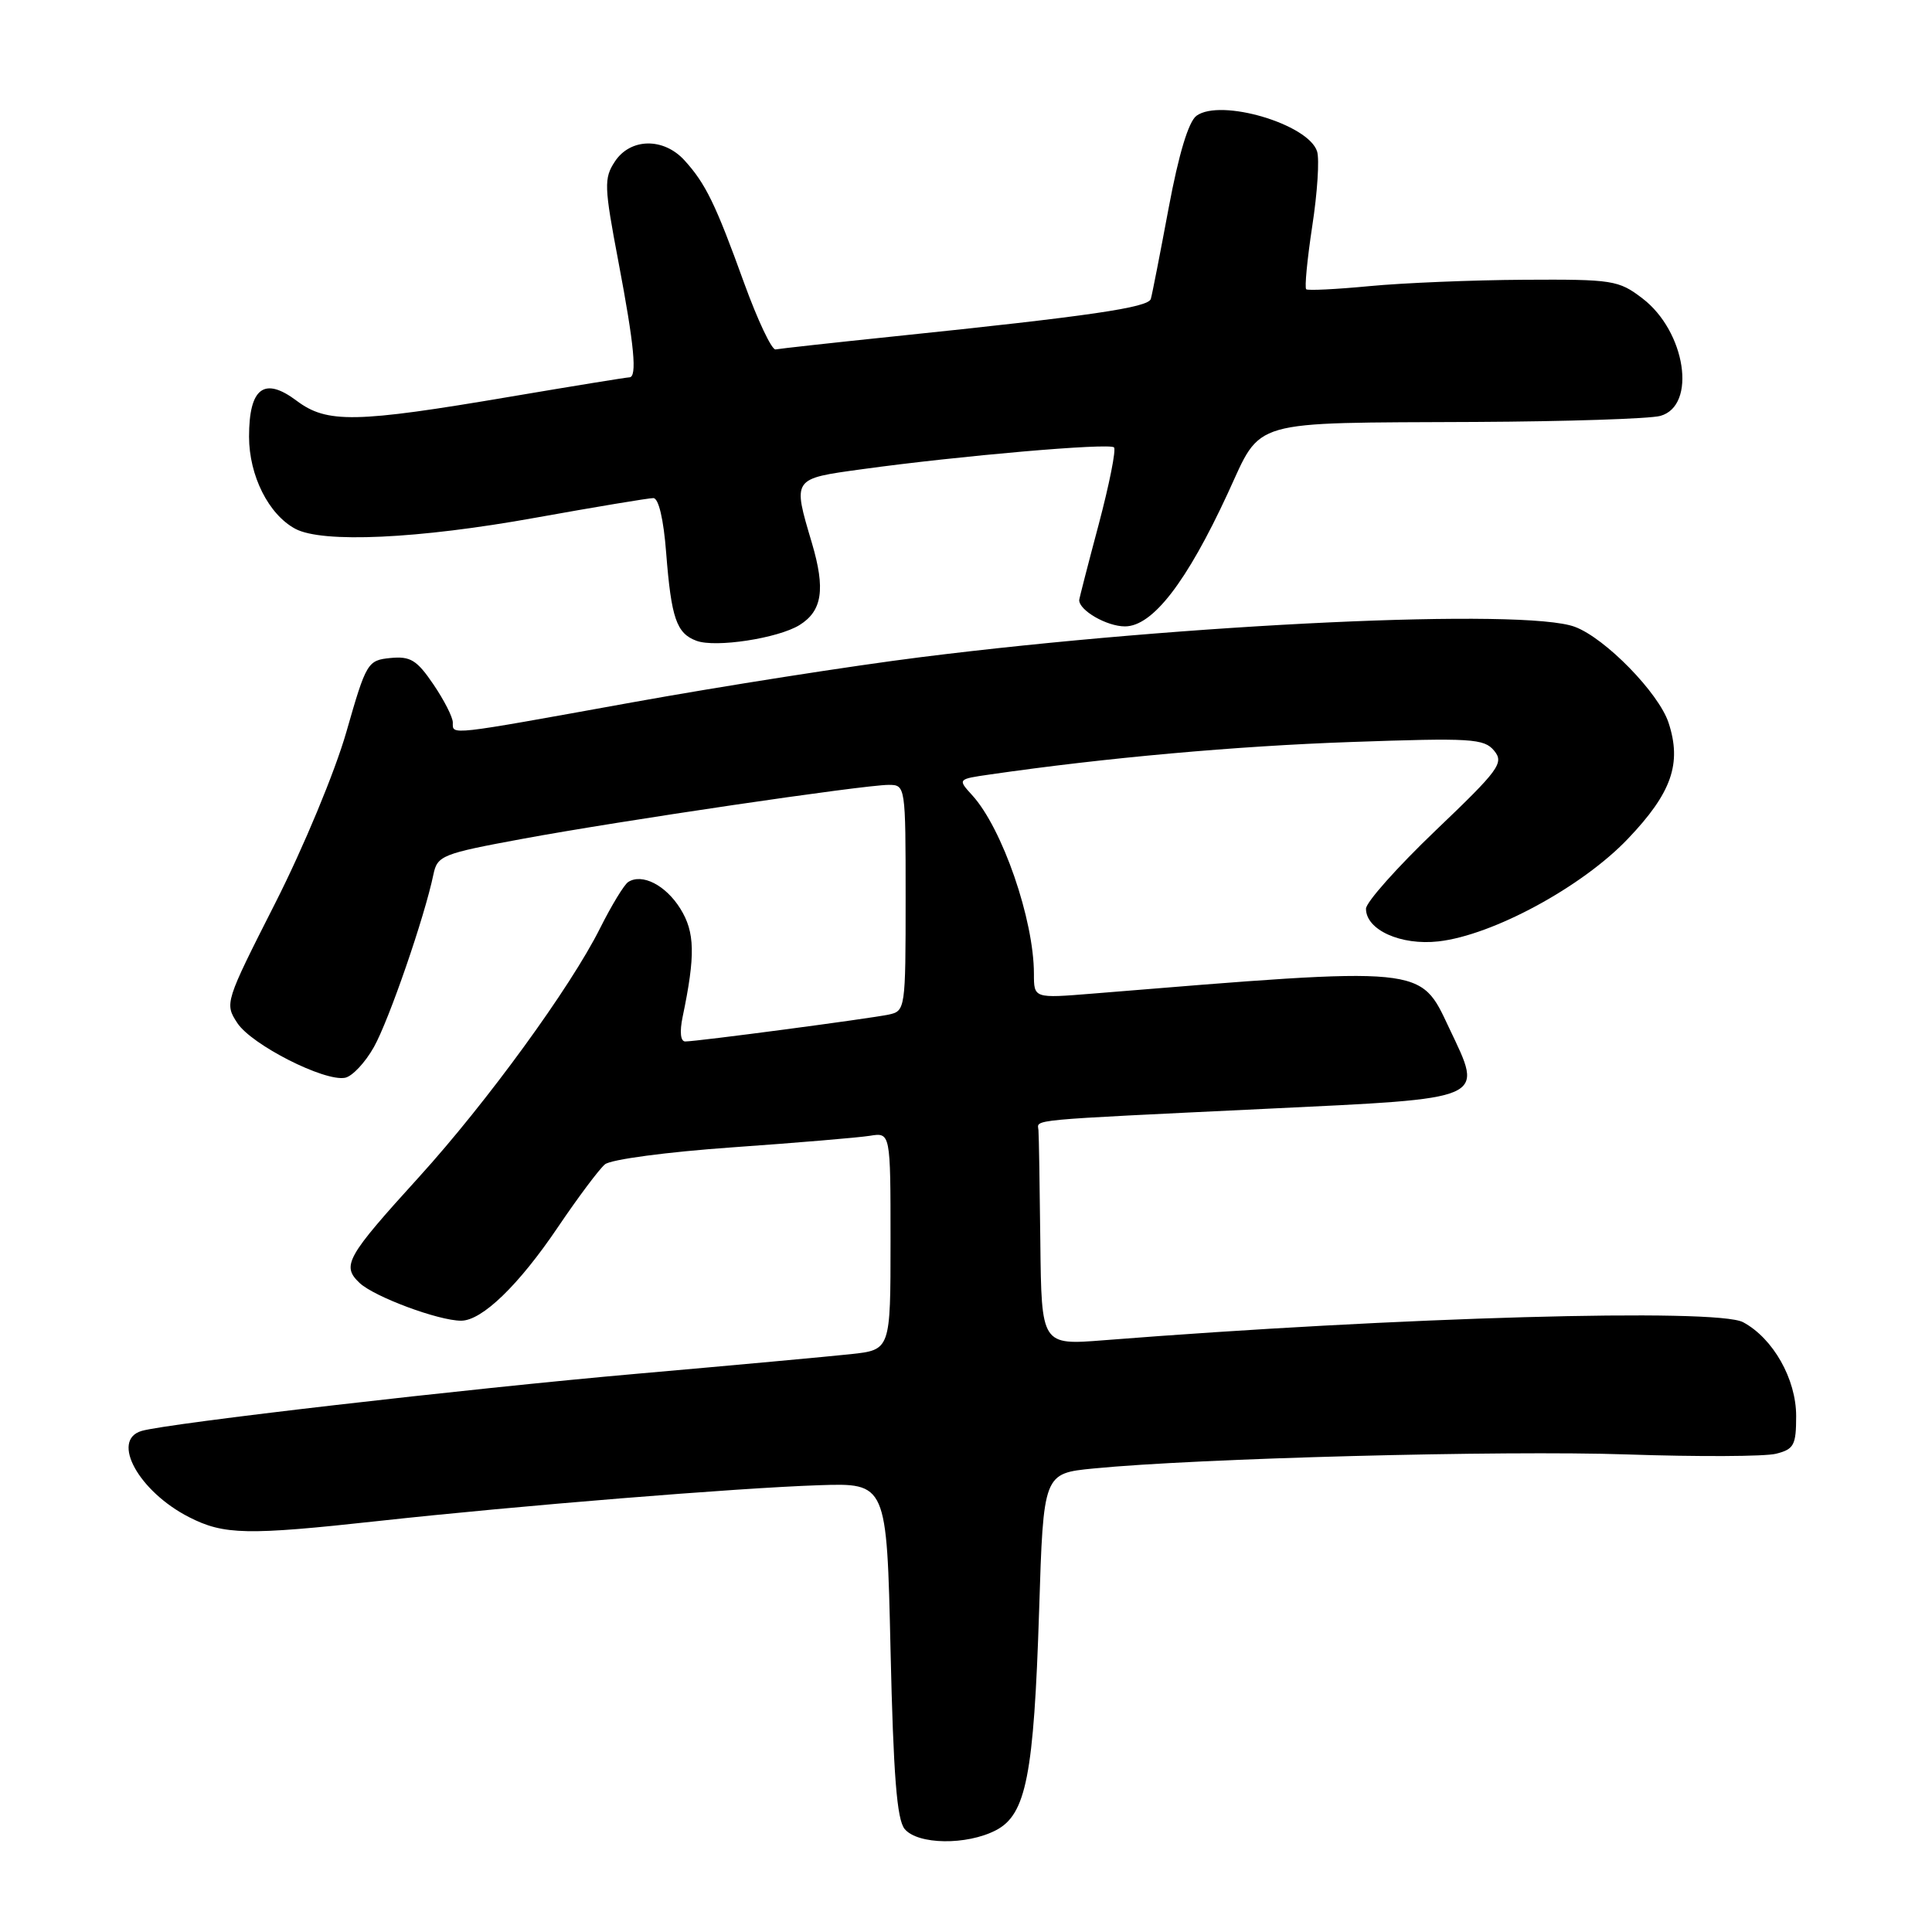 <?xml version="1.0" encoding="UTF-8" standalone="no"?>
<!DOCTYPE svg PUBLIC "-//W3C//DTD SVG 1.1//EN" "http://www.w3.org/Graphics/SVG/1.1/DTD/svg11.dtd" >
<svg xmlns="http://www.w3.org/2000/svg" xmlns:xlink="http://www.w3.org/1999/xlink" version="1.1" viewBox="0 0 256 256">
 <g >
 <path fill="currentColor"
d=" M 131.96 242.52 C 135.97 240.44 136.99 235.25 137.69 213.37 C 138.26 195.23 138.26 195.23 144.92 194.58 C 158.62 193.23 199.10 192.16 215.58 192.72 C 224.98 193.04 233.87 193.00 235.33 192.63 C 237.71 192.03 238.00 191.49 238.00 187.63 C 238.00 182.73 234.95 177.34 230.97 175.20 C 227.48 173.32 185.28 174.51 146.25 177.59 C 138.00 178.24 138.00 178.24 137.85 164.62 C 137.77 157.13 137.66 150.44 137.60 149.75 C 137.48 148.29 135.58 148.47 167.79 146.92 C 197.39 145.50 196.58 145.85 192.04 136.26 C 188.11 127.94 189.14 128.04 144.75 131.66 C 137.00 132.29 137.00 132.29 137.00 129.04 C 137.00 121.87 132.81 109.74 128.82 105.37 C 126.88 103.24 126.88 103.24 131.19 102.62 C 146.43 100.41 163.84 98.85 179.01 98.32 C 194.97 97.76 196.64 97.86 197.98 99.47 C 199.32 101.09 198.66 101.99 190.22 110.05 C 185.15 114.90 181.00 119.56 181.00 120.41 C 181.00 123.22 185.62 125.30 190.60 124.74 C 197.79 123.93 209.64 117.52 215.71 111.14 C 221.51 105.06 222.87 101.17 221.09 95.76 C 219.78 91.81 212.72 84.57 208.68 83.06 C 202.06 80.57 157.37 82.64 122.00 87.08 C 112.92 88.22 95.72 90.91 83.76 93.07 C 59.09 97.53 60.00 97.43 60.00 95.73 C 60.00 95.03 58.84 92.76 57.42 90.67 C 55.24 87.46 54.38 86.93 51.73 87.19 C 48.71 87.49 48.53 87.78 45.90 96.97 C 44.38 102.27 40.23 112.26 36.46 119.69 C 29.81 132.80 29.75 132.97 31.45 135.56 C 33.34 138.44 42.98 143.34 45.72 142.81 C 46.67 142.63 48.39 140.80 49.55 138.73 C 51.55 135.16 56.27 121.47 57.43 115.87 C 57.95 113.37 58.57 113.12 69.24 111.15 C 82.16 108.76 114.40 104.01 117.75 104.00 C 119.98 104.00 120.00 104.11 120.00 118.98 C 120.00 133.71 119.96 133.97 117.75 134.44 C 115.17 134.98 92.35 138.00 90.80 138.00 C 90.17 138.00 90.04 136.74 90.45 134.75 C 92.16 126.58 92.09 123.51 90.14 120.39 C 88.20 117.28 85.08 115.69 83.24 116.87 C 82.70 117.22 81.03 119.97 79.51 123.00 C 75.61 130.81 64.51 146.06 55.54 155.94 C 45.87 166.58 45.23 167.71 47.65 170.00 C 49.59 171.83 58.10 175.00 61.10 175.00 C 63.87 175.00 68.74 170.29 73.95 162.57 C 76.60 158.65 79.39 154.92 80.16 154.28 C 80.95 153.63 88.38 152.64 97.03 152.03 C 105.54 151.43 113.74 150.74 115.25 150.50 C 118.00 150.05 118.00 150.05 118.00 164.45 C 118.00 178.86 118.00 178.86 112.75 179.43 C 109.86 179.74 97.15 180.91 84.50 182.02 C 61.76 184.02 22.14 188.60 18.75 189.61 C 14.64 190.84 18.39 197.63 25.05 201.03 C 29.68 203.39 32.71 203.45 50.15 201.54 C 68.58 199.52 97.69 197.16 108.50 196.80 C 117.50 196.50 117.50 196.50 118.00 218.60 C 118.38 235.27 118.84 241.10 119.87 242.35 C 121.61 244.44 128.08 244.53 131.96 242.52 Z  M 105.93 82.83 C 108.96 80.95 109.39 78.07 107.58 71.95 C 105.02 63.32 104.93 63.45 114.25 62.17 C 127.07 60.40 147.01 58.67 147.61 59.28 C 147.91 59.57 146.99 64.18 145.58 69.50 C 144.16 74.82 143.00 79.33 143.00 79.52 C 143.00 80.89 146.66 83.00 149.06 83.00 C 152.72 83.00 157.23 77.17 162.70 65.34 C 167.27 55.45 165.15 56.06 195.50 55.91 C 207.60 55.85 218.62 55.49 220.00 55.11 C 224.87 53.76 223.37 43.91 217.62 39.53 C 214.48 37.13 213.69 37.00 201.91 37.07 C 195.08 37.11 185.90 37.49 181.50 37.91 C 177.10 38.33 173.31 38.52 173.08 38.33 C 172.85 38.14 173.21 34.38 173.88 29.96 C 174.56 25.55 174.85 21.09 174.52 20.06 C 173.37 16.44 161.74 13.01 158.54 15.34 C 157.49 16.11 156.19 20.40 154.86 27.52 C 153.73 33.56 152.67 39.00 152.49 39.61 C 152.16 40.75 144.45 41.88 118.59 44.56 C 110.39 45.41 103.27 46.20 102.77 46.30 C 102.27 46.41 100.40 42.45 98.60 37.50 C 94.82 27.03 93.50 24.33 90.70 21.25 C 87.93 18.20 83.52 18.28 81.47 21.41 C 80.01 23.63 80.05 24.70 81.94 34.66 C 84.06 45.83 84.45 50.00 83.39 50.00 C 83.05 50.00 75.96 51.15 67.64 52.56 C 47.09 56.05 43.32 56.12 39.29 53.09 C 35.00 49.87 33.00 51.40 33.00 57.87 C 33.01 63.04 35.59 68.17 39.13 70.07 C 42.72 71.99 55.41 71.41 70.96 68.60 C 78.91 67.17 85.94 66.00 86.57 66.00 C 87.27 66.00 87.93 68.80 88.27 73.25 C 88.95 81.93 89.64 83.93 92.29 84.91 C 94.82 85.85 103.08 84.58 105.93 82.83 Z "/>
</g>
</svg>